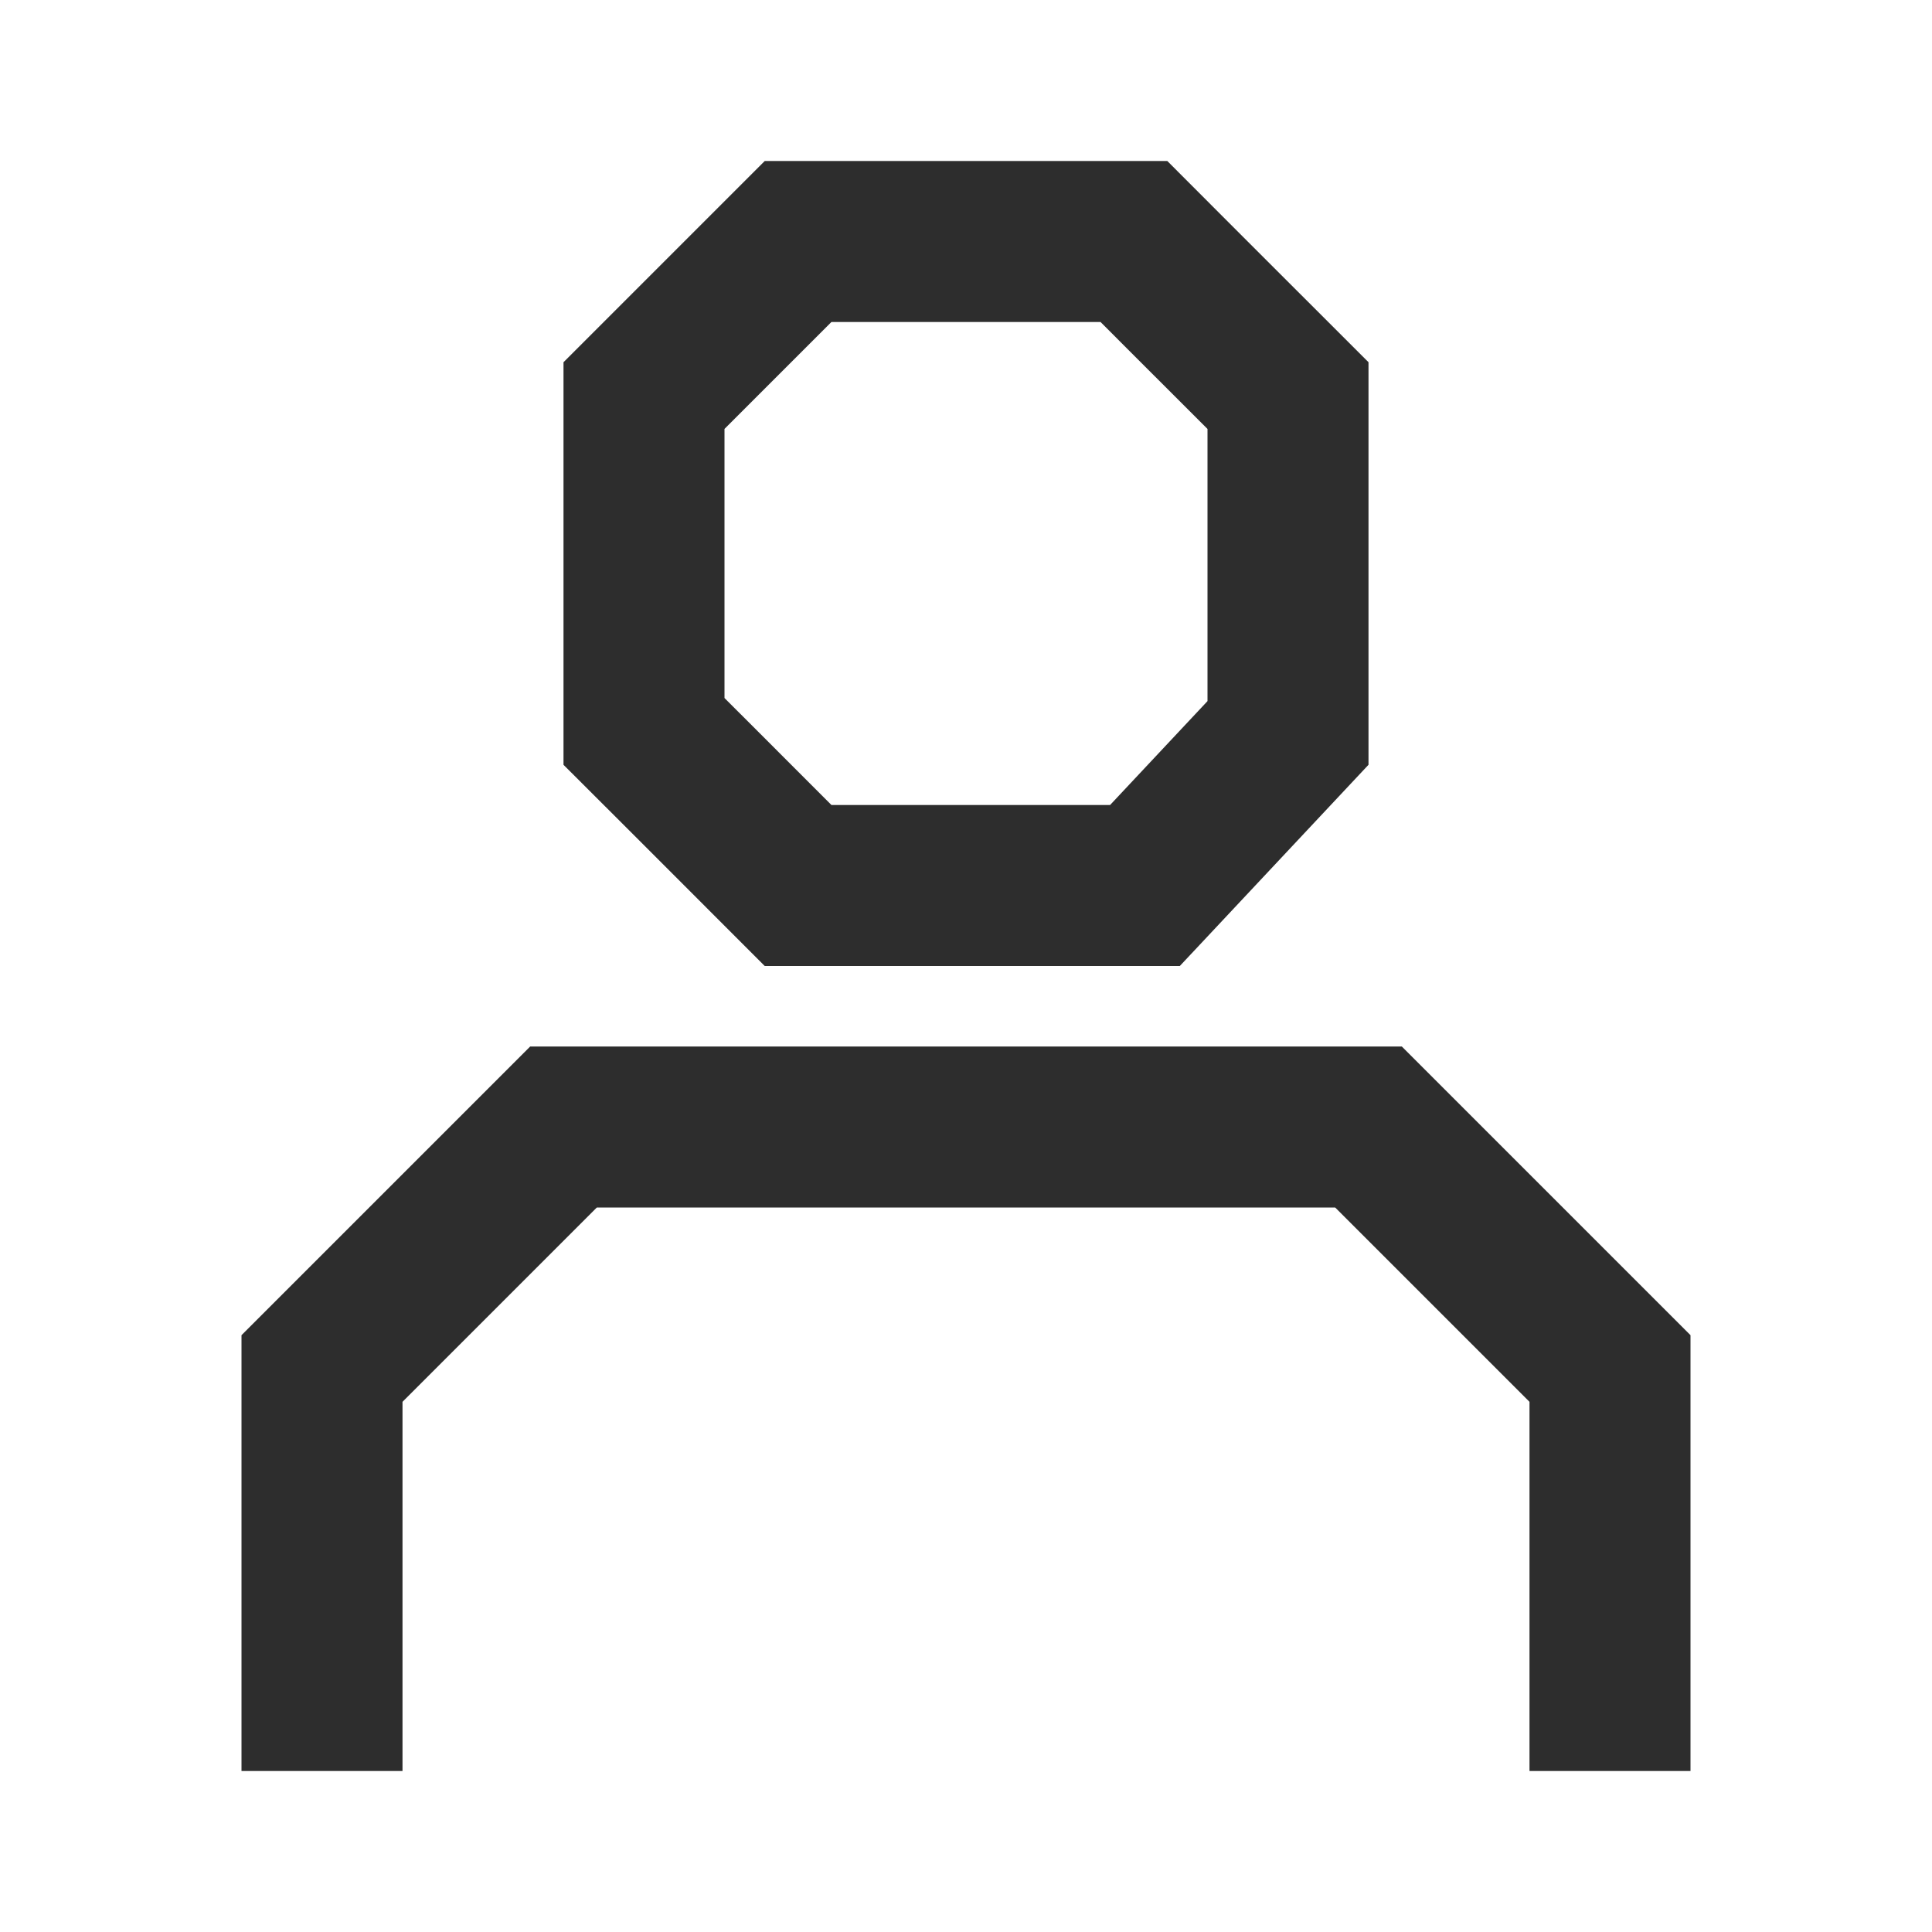 <svg width="24" height="24" viewBox="0 0 24 24" fill="none" xmlns="http://www.w3.org/2000/svg">
<path d="M16 4.914V9.105L14.223 11H9.914L8.645 9.73L8 9.086V4.914L8.957 3.957L9.914 3H14.086L14.73 3.645L16 4.914Z" stroke="#2D2D2D" stroke-width="2"/>
<path fill-rule="evenodd" clip-rule="evenodd" d="M6.586 13H17.414L21 16.586V22H19V17.414L16.586 15H7.414L5 17.414V22H3V16.586L6.586 13Z" fill="#2D2D2D"/>
</svg>
